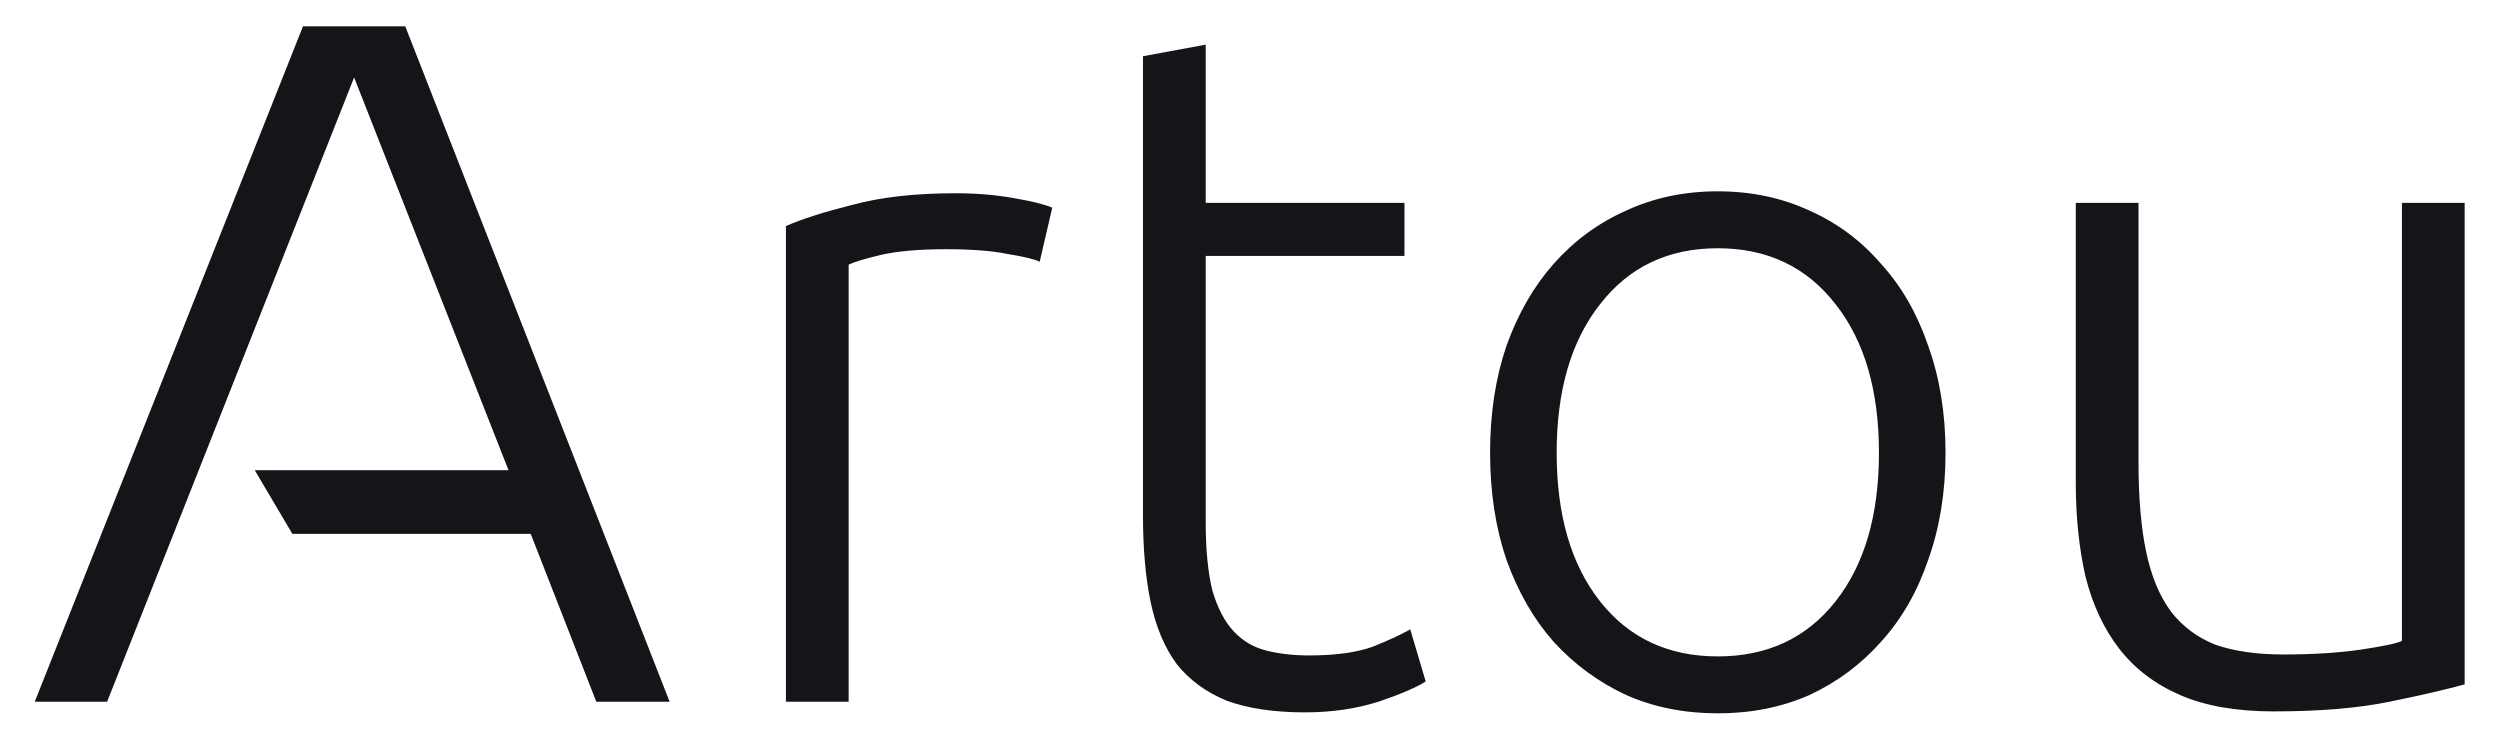 <svg width="57" height="17" viewBox="0 0 57 17" fill="none" xmlns="http://www.w3.org/2000/svg">
<path d="M6.908 0.6H9.24L15.268 16H13.596L12.1 12.172H6.666L5.808 10.72H11.594L8.074 1.766L2.442 16H0.792L6.908 0.6ZM21.791 4.406C22.261 4.406 22.701 4.443 23.111 4.516C23.537 4.589 23.83 4.663 23.991 4.736L23.705 5.968C23.588 5.909 23.346 5.851 22.979 5.792C22.627 5.719 22.158 5.682 21.571 5.682C20.955 5.682 20.457 5.726 20.075 5.814C19.709 5.902 19.467 5.975 19.349 6.034V16H17.919V5.154C18.286 4.993 18.792 4.831 19.437 4.67C20.083 4.494 20.867 4.406 21.791 4.406ZM27.49 4.626H32.022V5.836H27.49V11.886C27.49 12.531 27.541 13.059 27.644 13.47C27.761 13.866 27.922 14.174 28.128 14.394C28.333 14.614 28.582 14.761 28.876 14.834C29.169 14.907 29.492 14.944 29.844 14.944C30.445 14.944 30.929 14.878 31.296 14.746C31.663 14.599 31.948 14.467 32.154 14.35L32.506 15.538C32.3 15.67 31.941 15.824 31.428 16C30.915 16.161 30.357 16.242 29.756 16.242C29.052 16.242 28.458 16.154 27.974 15.978C27.505 15.787 27.123 15.509 26.83 15.142C26.551 14.761 26.353 14.291 26.236 13.734C26.119 13.177 26.06 12.517 26.06 11.754V1.282L27.49 1.018V4.626ZM44.358 10.324C44.358 11.219 44.226 12.033 43.962 12.766C43.712 13.499 43.353 14.123 42.884 14.636C42.429 15.149 41.886 15.553 41.256 15.846C40.625 16.125 39.928 16.264 39.166 16.264C38.403 16.264 37.706 16.125 37.076 15.846C36.445 15.553 35.895 15.149 35.426 14.636C34.971 14.123 34.612 13.499 34.348 12.766C34.098 12.033 33.974 11.219 33.974 10.324C33.974 9.429 34.098 8.615 34.348 7.882C34.612 7.149 34.971 6.525 35.426 6.012C35.895 5.484 36.445 5.081 37.076 4.802C37.706 4.509 38.403 4.362 39.166 4.362C39.928 4.362 40.625 4.509 41.256 4.802C41.886 5.081 42.429 5.484 42.884 6.012C43.353 6.525 43.712 7.149 43.962 7.882C44.226 8.615 44.358 9.429 44.358 10.324ZM42.84 10.324C42.84 8.901 42.51 7.772 41.85 6.936C41.19 6.085 40.295 5.66 39.166 5.66C38.036 5.66 37.142 6.085 36.482 6.936C35.822 7.772 35.492 8.901 35.492 10.324C35.492 11.747 35.822 12.876 36.482 13.712C37.142 14.548 38.036 14.966 39.166 14.966C40.295 14.966 41.19 14.548 41.85 13.712C42.51 12.876 42.84 11.747 42.84 10.324ZM56.194 15.604C55.769 15.721 55.197 15.853 54.478 16C53.76 16.147 52.88 16.22 51.838 16.22C50.988 16.22 50.276 16.095 49.704 15.846C49.132 15.597 48.67 15.245 48.318 14.79C47.966 14.335 47.71 13.785 47.548 13.14C47.402 12.495 47.328 11.783 47.328 11.006V4.626H48.758V10.544C48.758 11.351 48.817 12.033 48.934 12.59C49.052 13.147 49.242 13.602 49.506 13.954C49.77 14.291 50.108 14.541 50.518 14.702C50.944 14.849 51.457 14.922 52.058 14.922C52.733 14.922 53.32 14.885 53.818 14.812C54.317 14.739 54.632 14.673 54.764 14.614V4.626H56.194V15.604Z" fill="#141518"/>
</svg>
